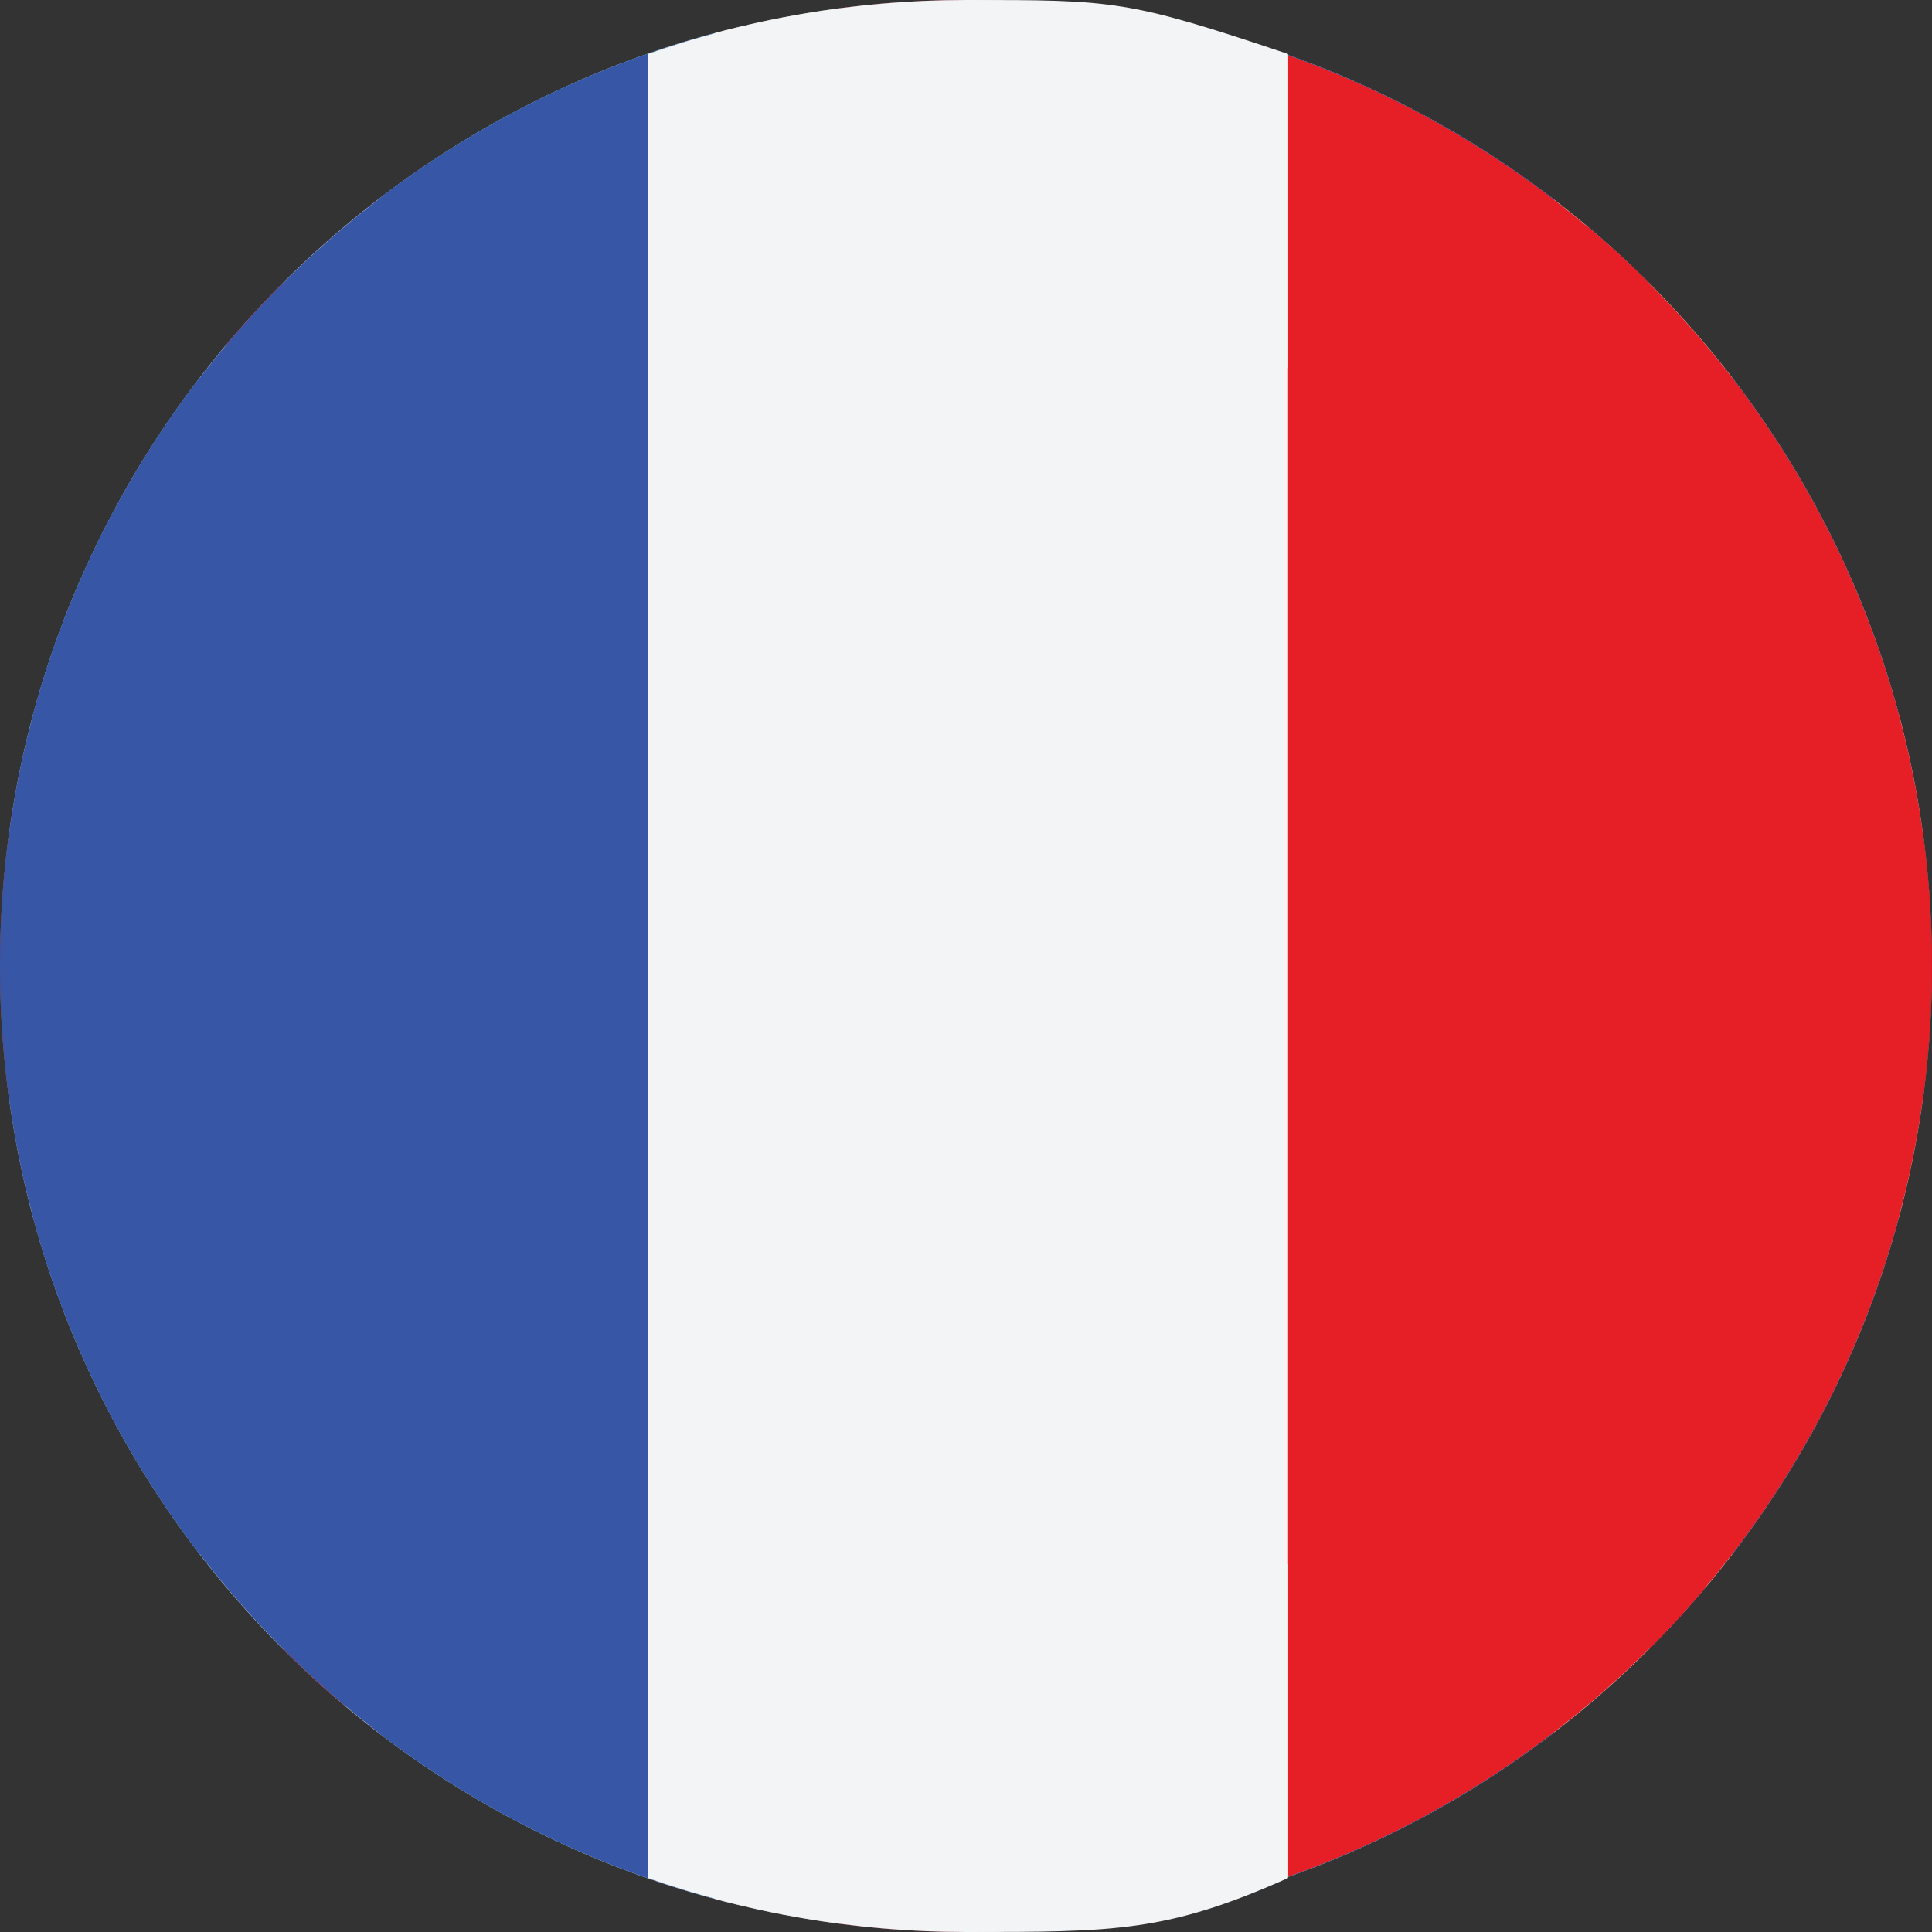 <svg width="24" height="24" viewBox="0 0 24 24" fill="none" xmlns="http://www.w3.org/2000/svg">
<rect x="0" y="0" width="24" height="24" fill="#333333" stroke="none"/>
<g clip-path="url(#clip0_4209_224)">
<mask id="mask0_4209_224" style="mask-type:luminance" maskUnits="userSpaceOnUse" x="0" y="0" width="24" height="24">
<path d="M24 0H0V24H24V0Z" fill="white"/>
</mask>
<g mask="url(#mask0_4209_224)">
<path d="M12 24C18.627 24 24 18.627 24 12C24 5.373 18.627 0 12 0C5.373 0 0 5.373 0 12C0 18.627 5.373 24 12 24Z" fill="#F0F0F0"/>
<path d="M2.481 4.694C1.539 5.921 0.828 7.334 0.414 8.87H6.657L2.481 4.694Z" fill="#0052B4"/>
<path d="M23.586 8.87C23.172 7.334 22.462 5.921 21.519 4.694L17.344 8.87H23.586Z" fill="#0052B4"/>
<path d="M0.414 15.131C0.828 16.666 1.539 18.08 2.481 19.306L6.657 15.131H0.414Z" fill="#0052B4"/>
<path d="M19.306 2.48C18.08 1.538 16.666 0.827 15.131 0.413V6.656L19.306 2.48Z" fill="#0052B4"/>
<path d="M4.695 21.519C5.922 22.462 7.335 23.172 8.871 23.586V17.344L4.695 21.519Z" fill="#0052B4"/>
<path d="M8.871 0.413C7.335 0.827 5.922 1.538 4.695 2.48L8.871 6.656V0.413Z" fill="#0052B4"/>
<path d="M15.131 23.586C16.666 23.172 18.08 22.462 19.306 21.519L15.131 17.344V23.586Z" fill="#0052B4"/>
<path d="M17.344 15.131L21.519 19.306C22.462 18.08 23.172 16.666 23.586 15.131H17.344Z" fill="#0052B4"/>
<path d="M23.898 10.435H13.565V0.102C13.053 0.035 12.53 0 12 0C11.469 0 10.947 0.035 10.435 0.102V10.435H0.102C0.035 10.947 0 11.47 0 12C0 12.531 0.035 13.053 0.102 13.565H10.435V23.898C10.947 23.965 11.469 24 12 24C12.53 24 13.053 23.965 13.565 23.898V13.565H23.898C23.965 13.053 24 12.531 24 12C24 11.47 23.965 10.947 23.898 10.435Z" fill="#D80027"/>
<path d="M15.131 15.131L20.486 20.486C20.732 20.239 20.967 19.982 21.191 19.715L16.607 15.131H15.131Z" fill="#D80027"/>
<path d="M8.87 15.131L3.516 20.486C3.762 20.732 4.019 20.967 4.286 21.191L8.87 16.607V15.131Z" fill="#D80027"/>
<path d="M8.869 8.87L3.514 3.515C3.268 3.761 3.033 4.018 2.809 4.285L7.393 8.87L8.869 8.87Z" fill="#D80027"/>
<path d="M15.131 8.87L20.486 3.515C20.239 3.269 19.982 3.034 19.715 2.81L15.131 7.394V8.87Z" fill="#D80027"/>
</g>
<g clip-path="url(#clip1_4209_224)">
<path d="M16 0.686L14.6 4.568C15.892 8.834 15.892 15.165 14.6 19.431L16 23.314C20.66 21.666 23.999 17.224 23.999 11.999C23.999 6.776 20.66 2.333 16 0.686Z" fill="#E61E25"/>
<path d="M16.001 4.568V0.686C14.749 0.243 13.403 0 12 0C13.85 0 11.285 6.271 16.001 4.568Z" fill="#E4E4E4"/>
<path d="M12 24C13.403 24 14.749 23.757 16.001 23.314V19.432C11.332 18.966 12 24 12 24Z" fill="#E4E4E4"/>
<path d="M0 11.999C0 17.241 3.362 21.695 8.046 23.33V0.67C3.362 2.304 0 6.758 0 11.999Z" fill="#3757A6"/>
<path d="M16.001 23.33V0.67C14 0 13.851 0 12.001 0C10.615 0 9.285 0.238 8.047 0.67V23.33C9.285 23.762 10.615 24 12.001 24C13.851 24 14.5 24 16.001 23.33Z" fill="#F3F4F5"/>
</g>
</g>
<defs>
<clipPath id="clip0_4209_224">
<rect width="24" height="24" fill="white"/>
</clipPath>
<clipPath id="clip1_4209_224">
<rect width="24" height="24" fill="white"/>
</clipPath>
</defs>
</svg>
